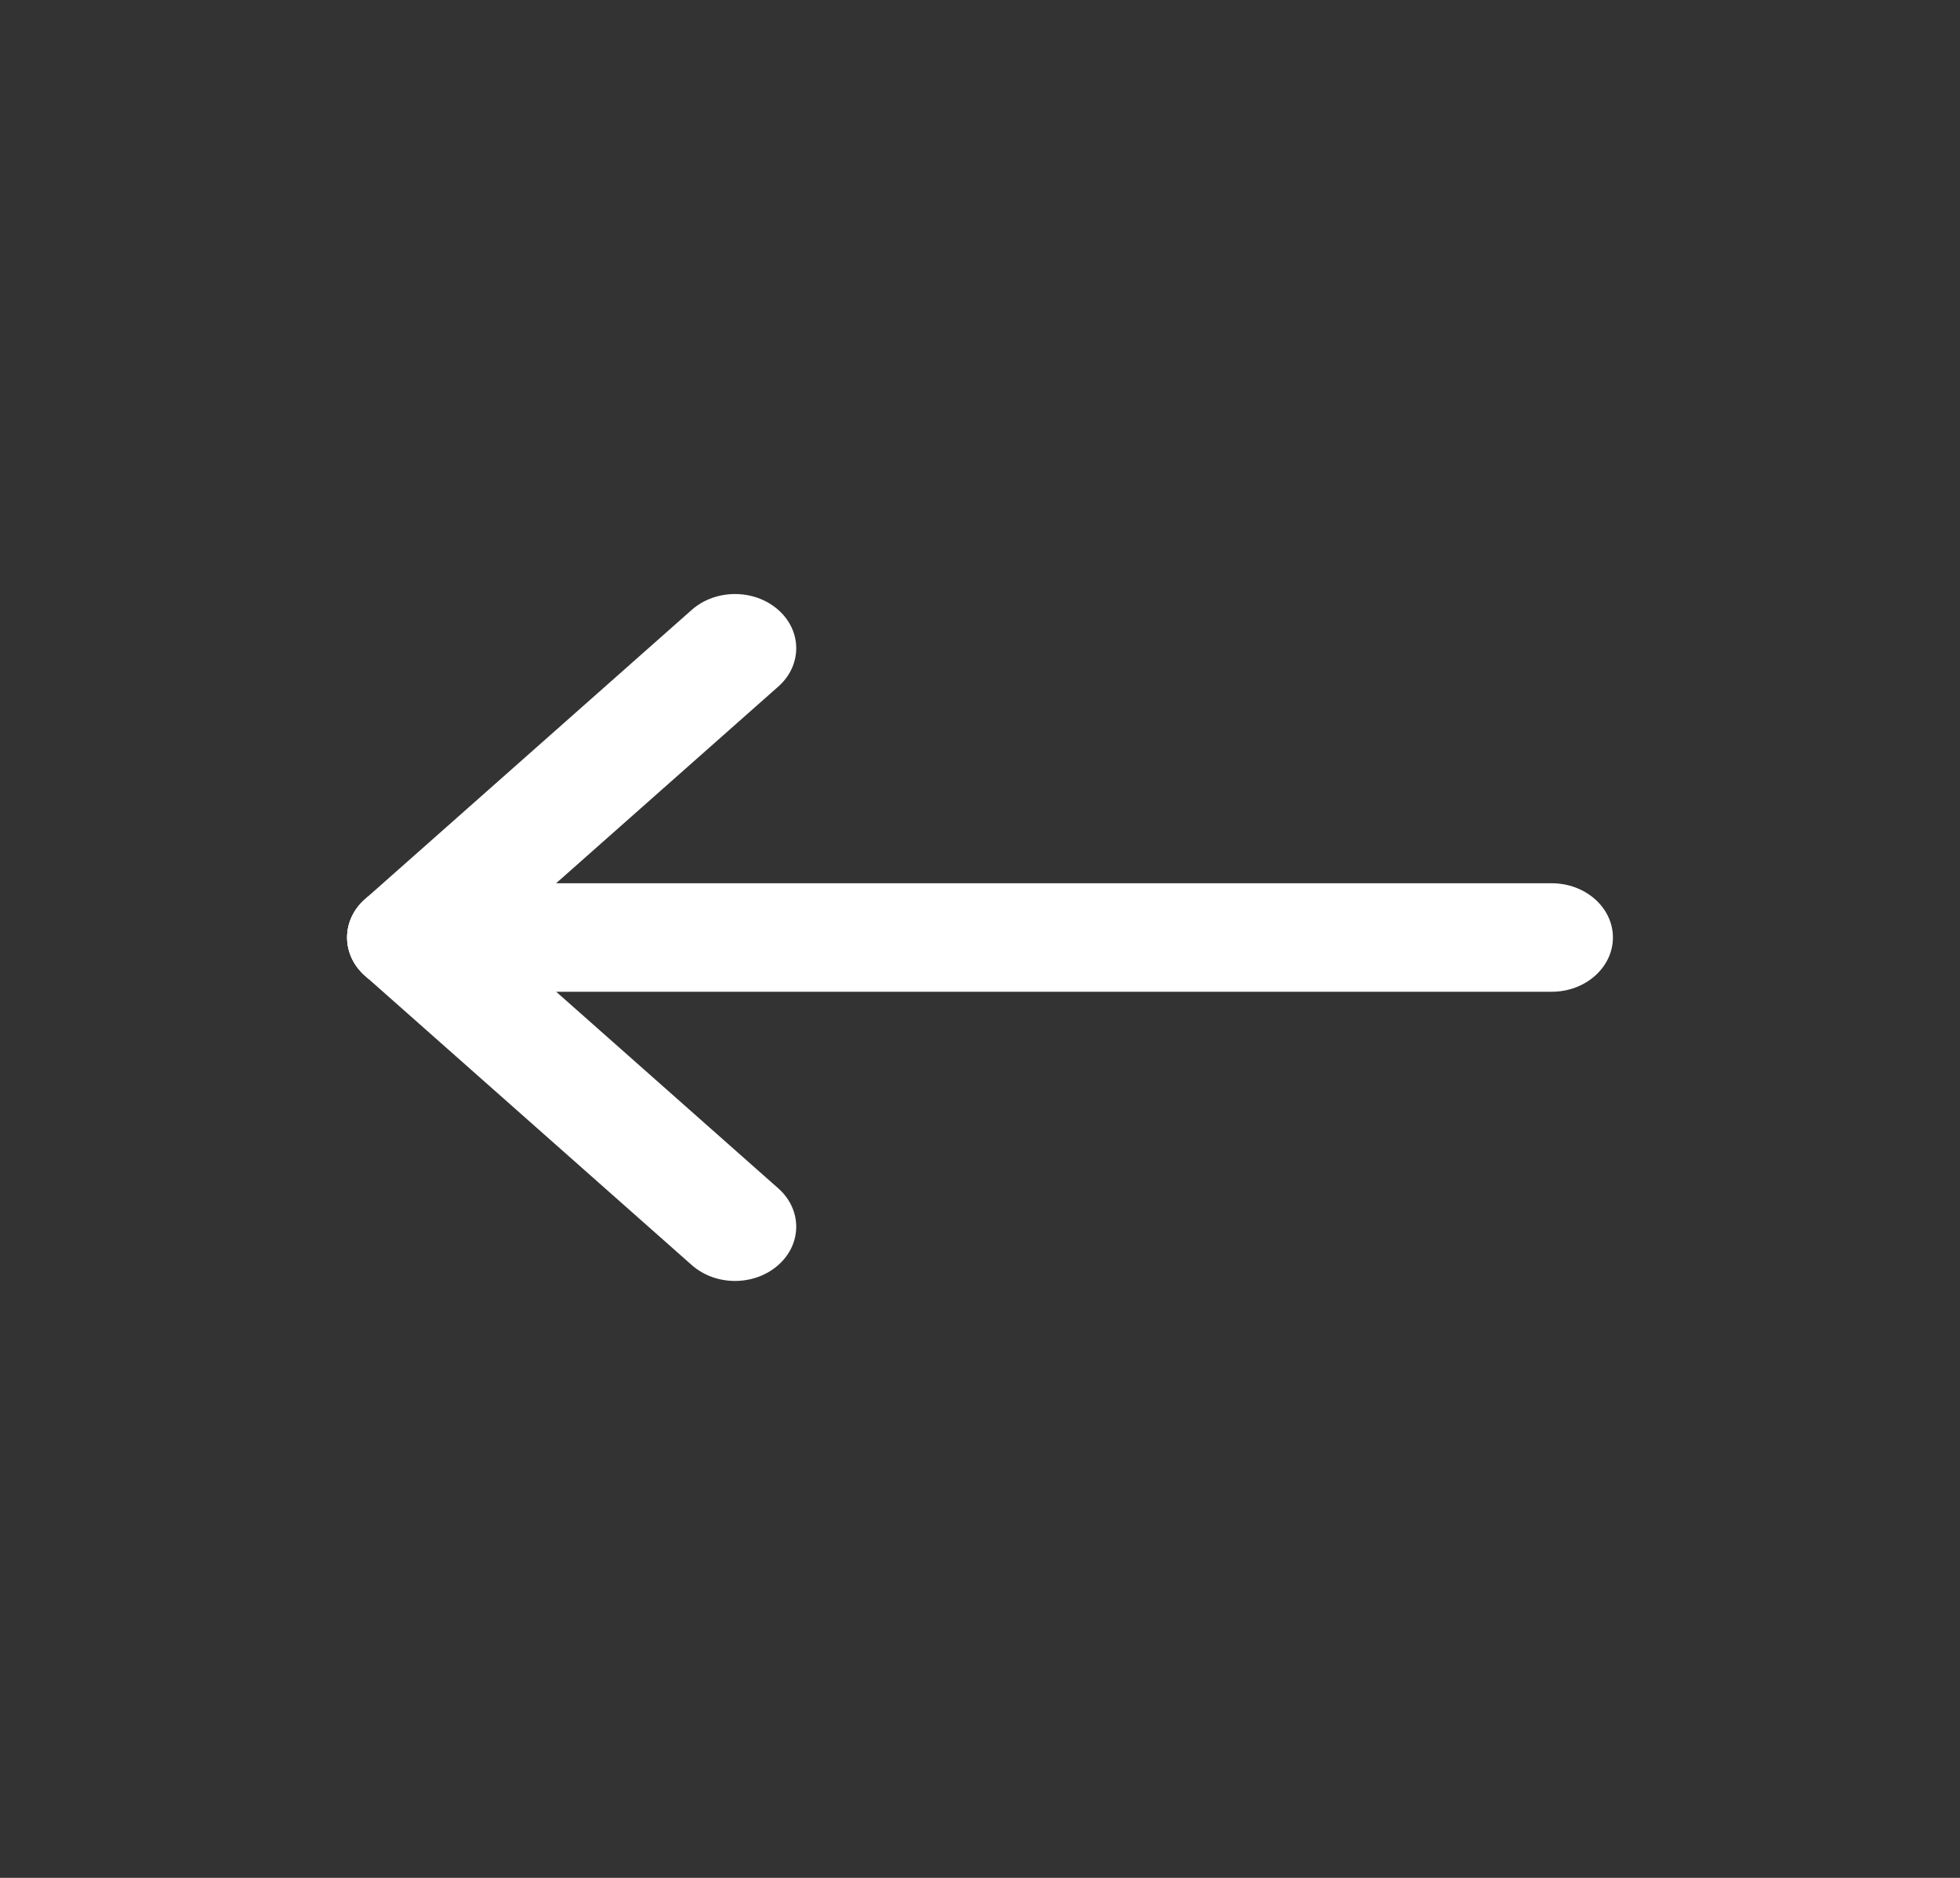 <svg width="24" height="23" viewBox="0 0 24 23" fill="none" xmlns="http://www.w3.org/2000/svg">
<rect x="0" y="0" width="24" height="23" fill="#333333" stroke="none"/>
<path fill-rule="evenodd" clip-rule="evenodd" d="M4.25 11.482C4.25 11.116 4.586 10.818 5 10.818H19C19.414 10.818 19.75 11.116 19.75 11.482C19.75 11.849 19.414 12.147 19 12.147H5C4.586 12.147 4.25 11.849 4.25 11.482Z" fill="white"/>
<path fill-rule="evenodd" clip-rule="evenodd" d="M4.47 11.013C4.763 10.754 5.237 10.754 5.53 11.013L9.53 14.555C9.823 14.814 9.823 15.235 9.53 15.494C9.237 15.754 8.763 15.754 8.47 15.494L4.47 11.952C4.177 11.693 4.177 11.272 4.47 11.013Z" fill="white"/>
<path fill-rule="evenodd" clip-rule="evenodd" d="M9.53 7.47C9.823 7.729 9.823 8.15 9.53 8.409L5.53 11.951C5.237 12.211 4.763 12.211 4.47 11.951C4.177 11.692 4.177 11.271 4.47 11.012L8.47 7.47C8.763 7.211 9.237 7.211 9.53 7.47Z" fill="white"/>
</svg>
